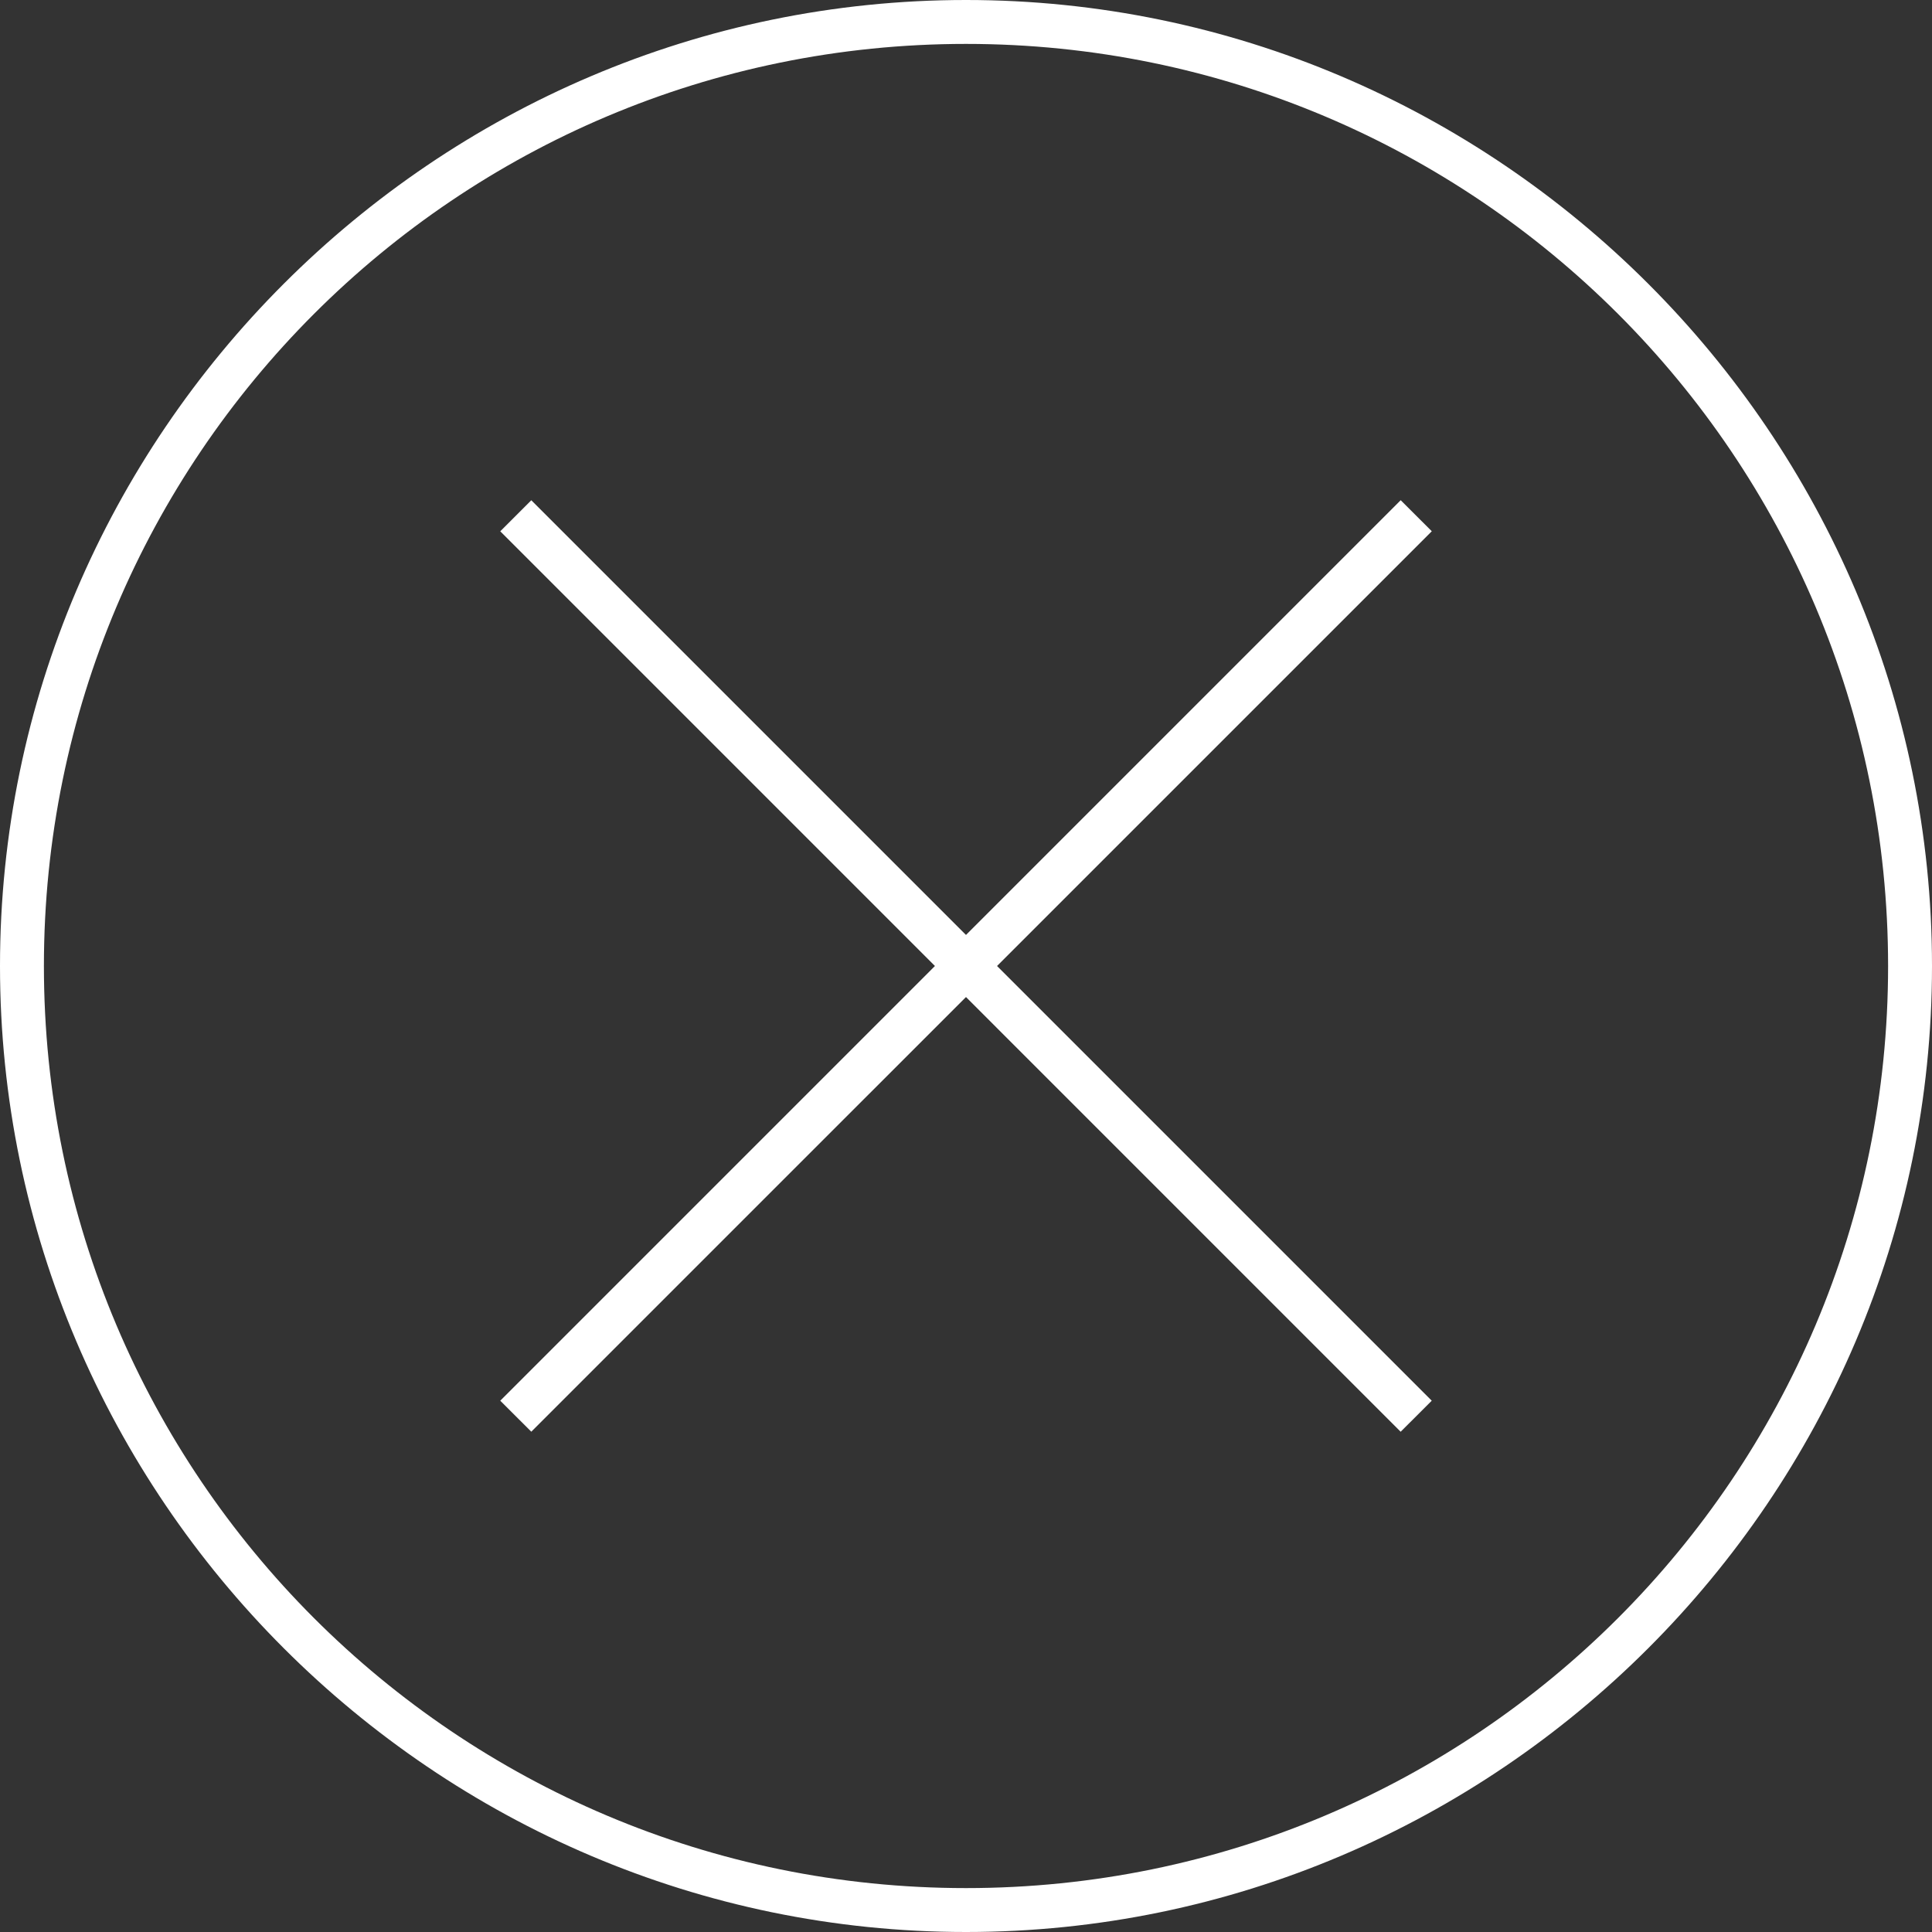 <svg xmlns="http://www.w3.org/2000/svg" width="44" height="44" viewBox="0 0 44 44"><rect x="0" y="0" width="44" height="44" fill="#333333" stroke="none"/><g fill="none" fill-rule="evenodd"><path d="M-2-2h48v48H-2z"/><path fill="#FFF" d="M22 44C9.9 44 0 34.1 0 22S9.9 0 22 0s22 9.9 22 22-9.9 22-22 22zm0-43C10.4 1 1 10.4 1 22s9.4 21 21 21 21-9.4 21-21S33.6 1 22 1z"/><path fill="#FFF" d="M11.393 12.1l.707-.707L32.607 31.9l-.708.707z"/><path fill="#FFF" d="M11.393 31.9L31.9 11.392l.708.707L12.1 32.606z"/></g></svg>